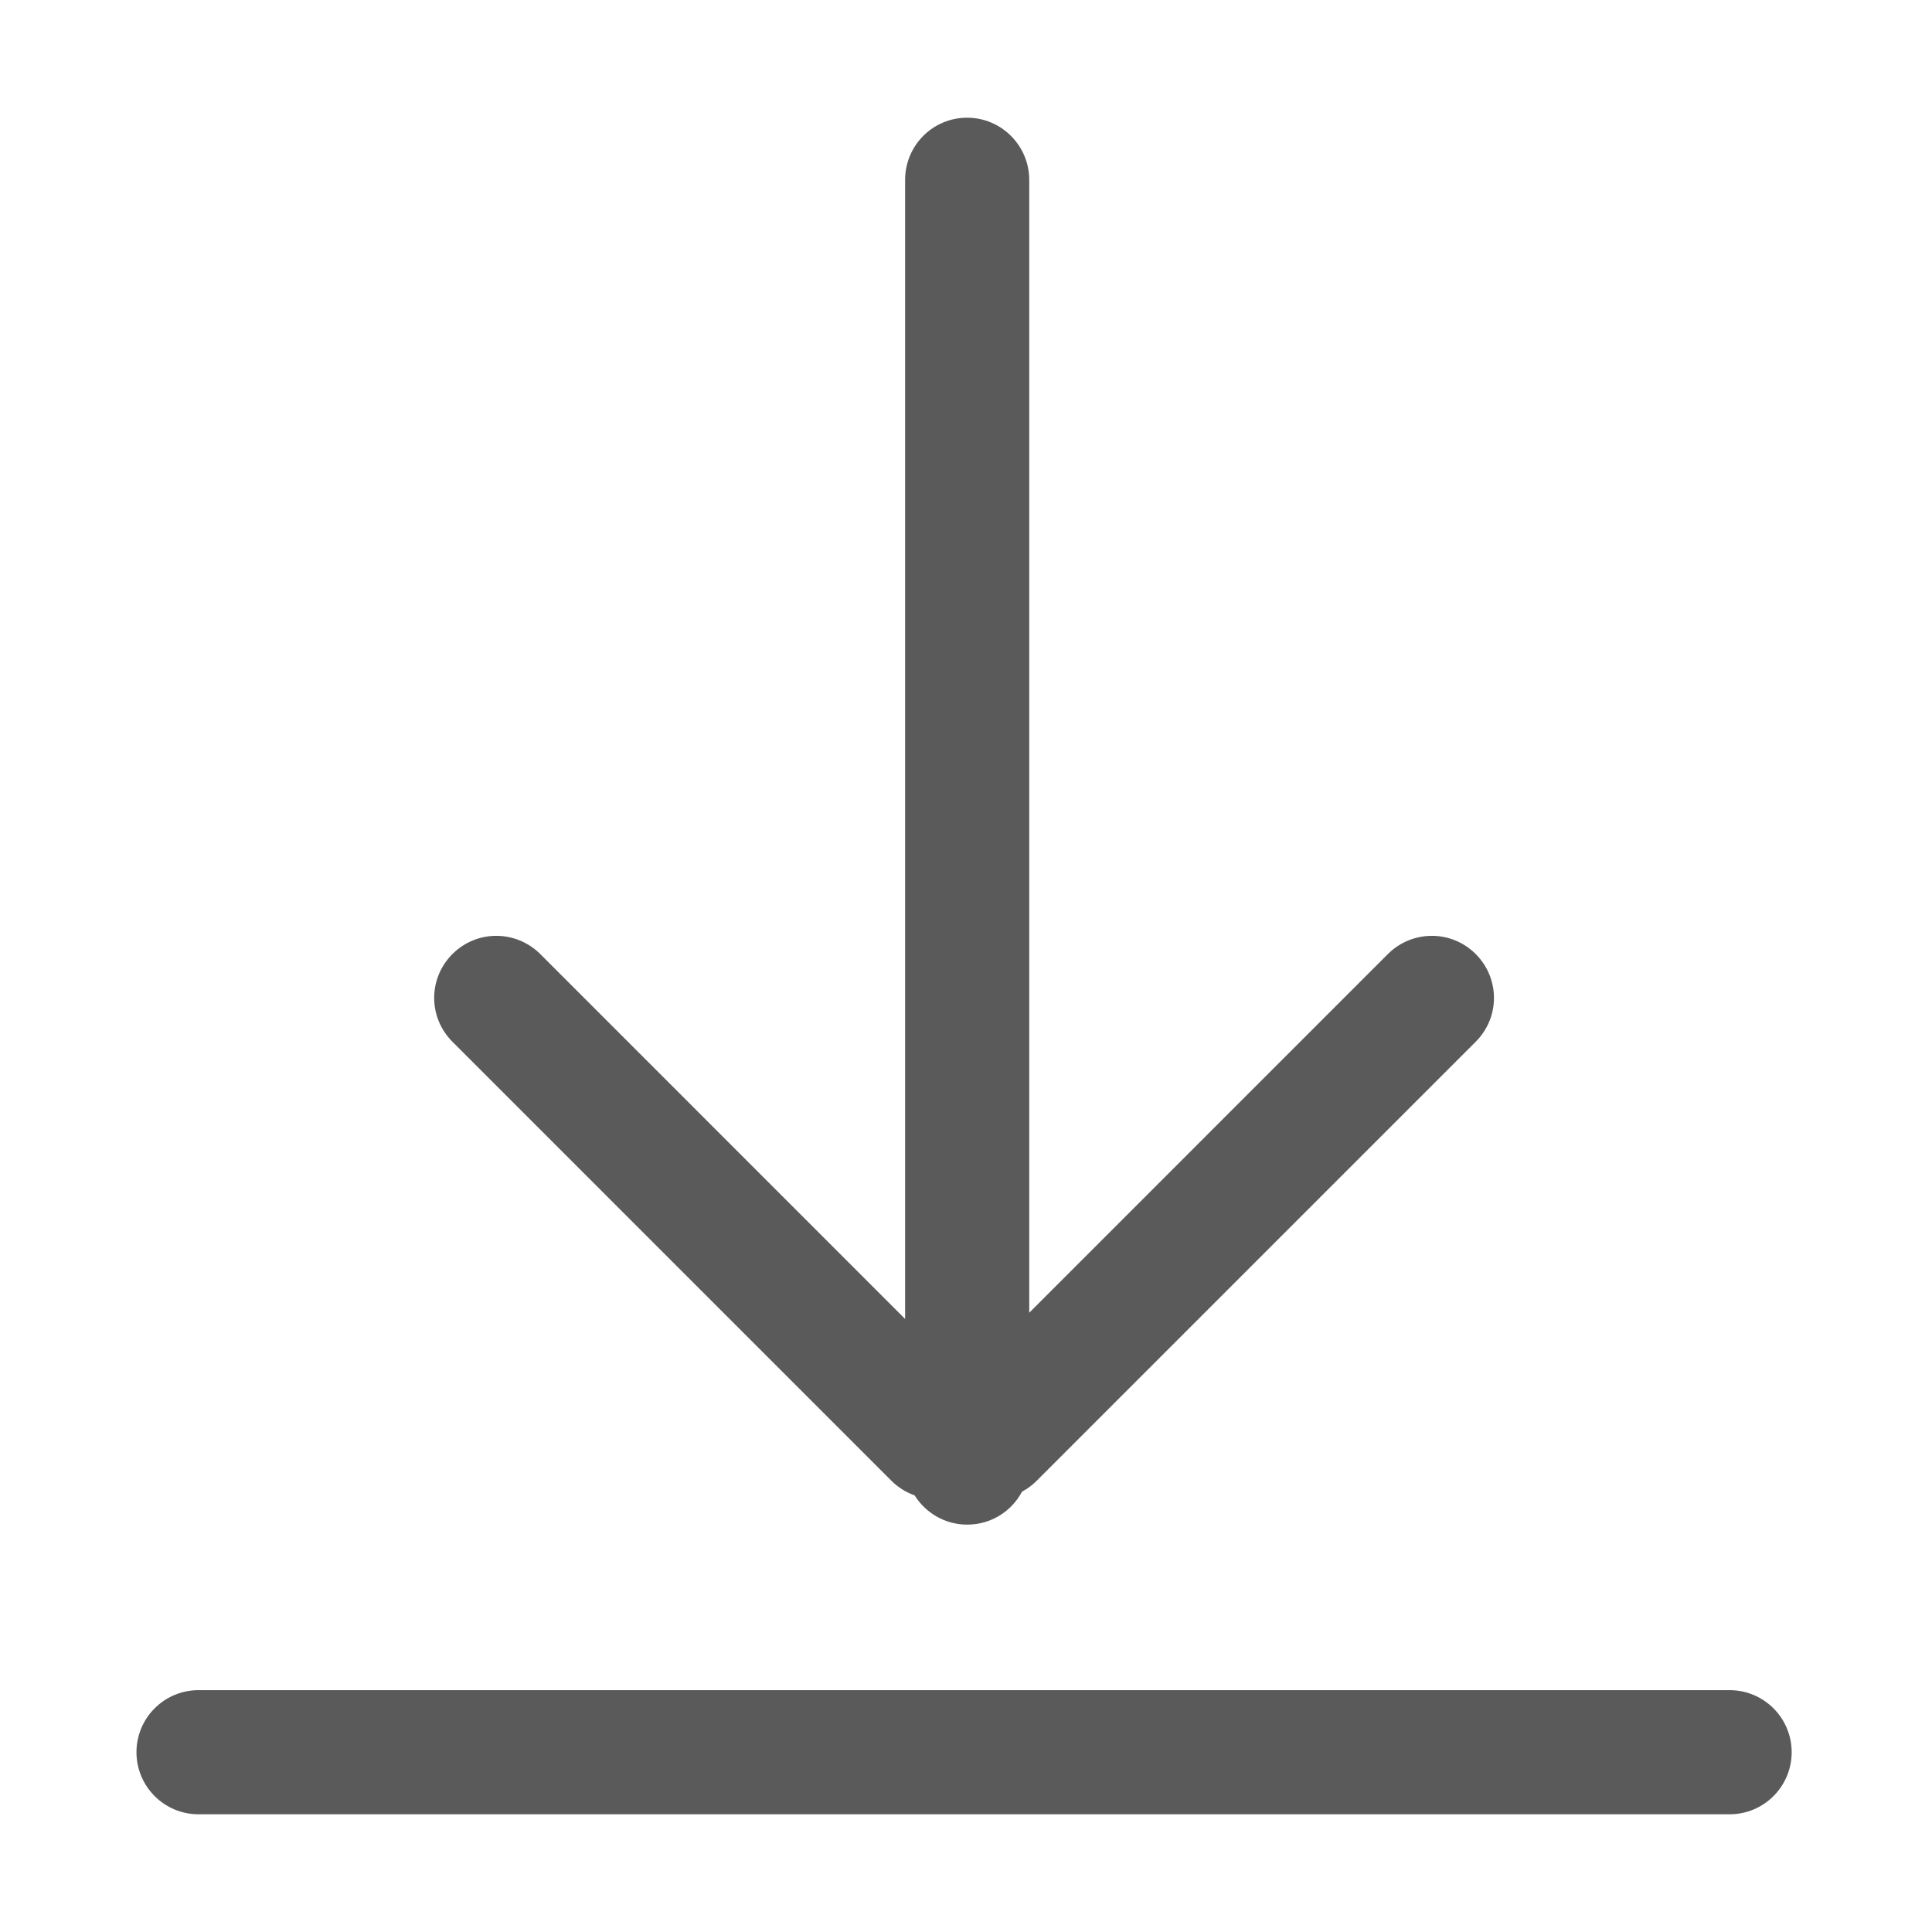<?xml version="1.0" standalone="no"?><!DOCTYPE svg PUBLIC "-//W3C//DTD SVG 1.1//EN" "http://www.w3.org/Graphics/SVG/1.1/DTD/svg11.dtd"><svg t="1632813979473" class="icon" viewBox="0 0 1024 1024" version="1.1" xmlns="http://www.w3.org/2000/svg" p-id="1990" width="64" height="64" xmlns:xlink="http://www.w3.org/1999/xlink"><defs><style type="text/css"></style></defs><path d="M949.619 928.713c0 18.162-14.736 32.897-32.898 32.897L105.23 961.61c-18.174 0-32.898-14.736-32.898-32.897l0 0c0-18.164 14.725-32.899 32.898-32.899l811.491 0C934.884 895.812 949.619 910.549 949.619 928.713L949.619 928.713z" p-id="1991" fill="#5A5A5A"></path><path d="M479.726 699.067 479.726 95.373c0-18.206 14.607-32.984 32.898-32.984 18.184 0 32.898 14.864 32.898 32.984l0 600.395L735.566 505.703c12.872-12.852 33.648-12.98 46.584-0.044 12.852 12.852 13.001 33.542-0.063 46.565L549.571 784.738c-2.377 2.399-5.054 4.37-7.882 5.87-5.504 10.409-16.406 17.476-29.064 17.476-11.716 0-22.039-6.211-27.865-15.507-4.498-1.585-8.761-4.198-12.39-7.839L239.865 552.224c-13.055-13.024-12.905-33.714-0.064-46.565 12.938-12.936 33.703-12.808 46.584 0.044L479.726 699.067z" p-id="1992" fill="#5A5A5A"></path></svg>